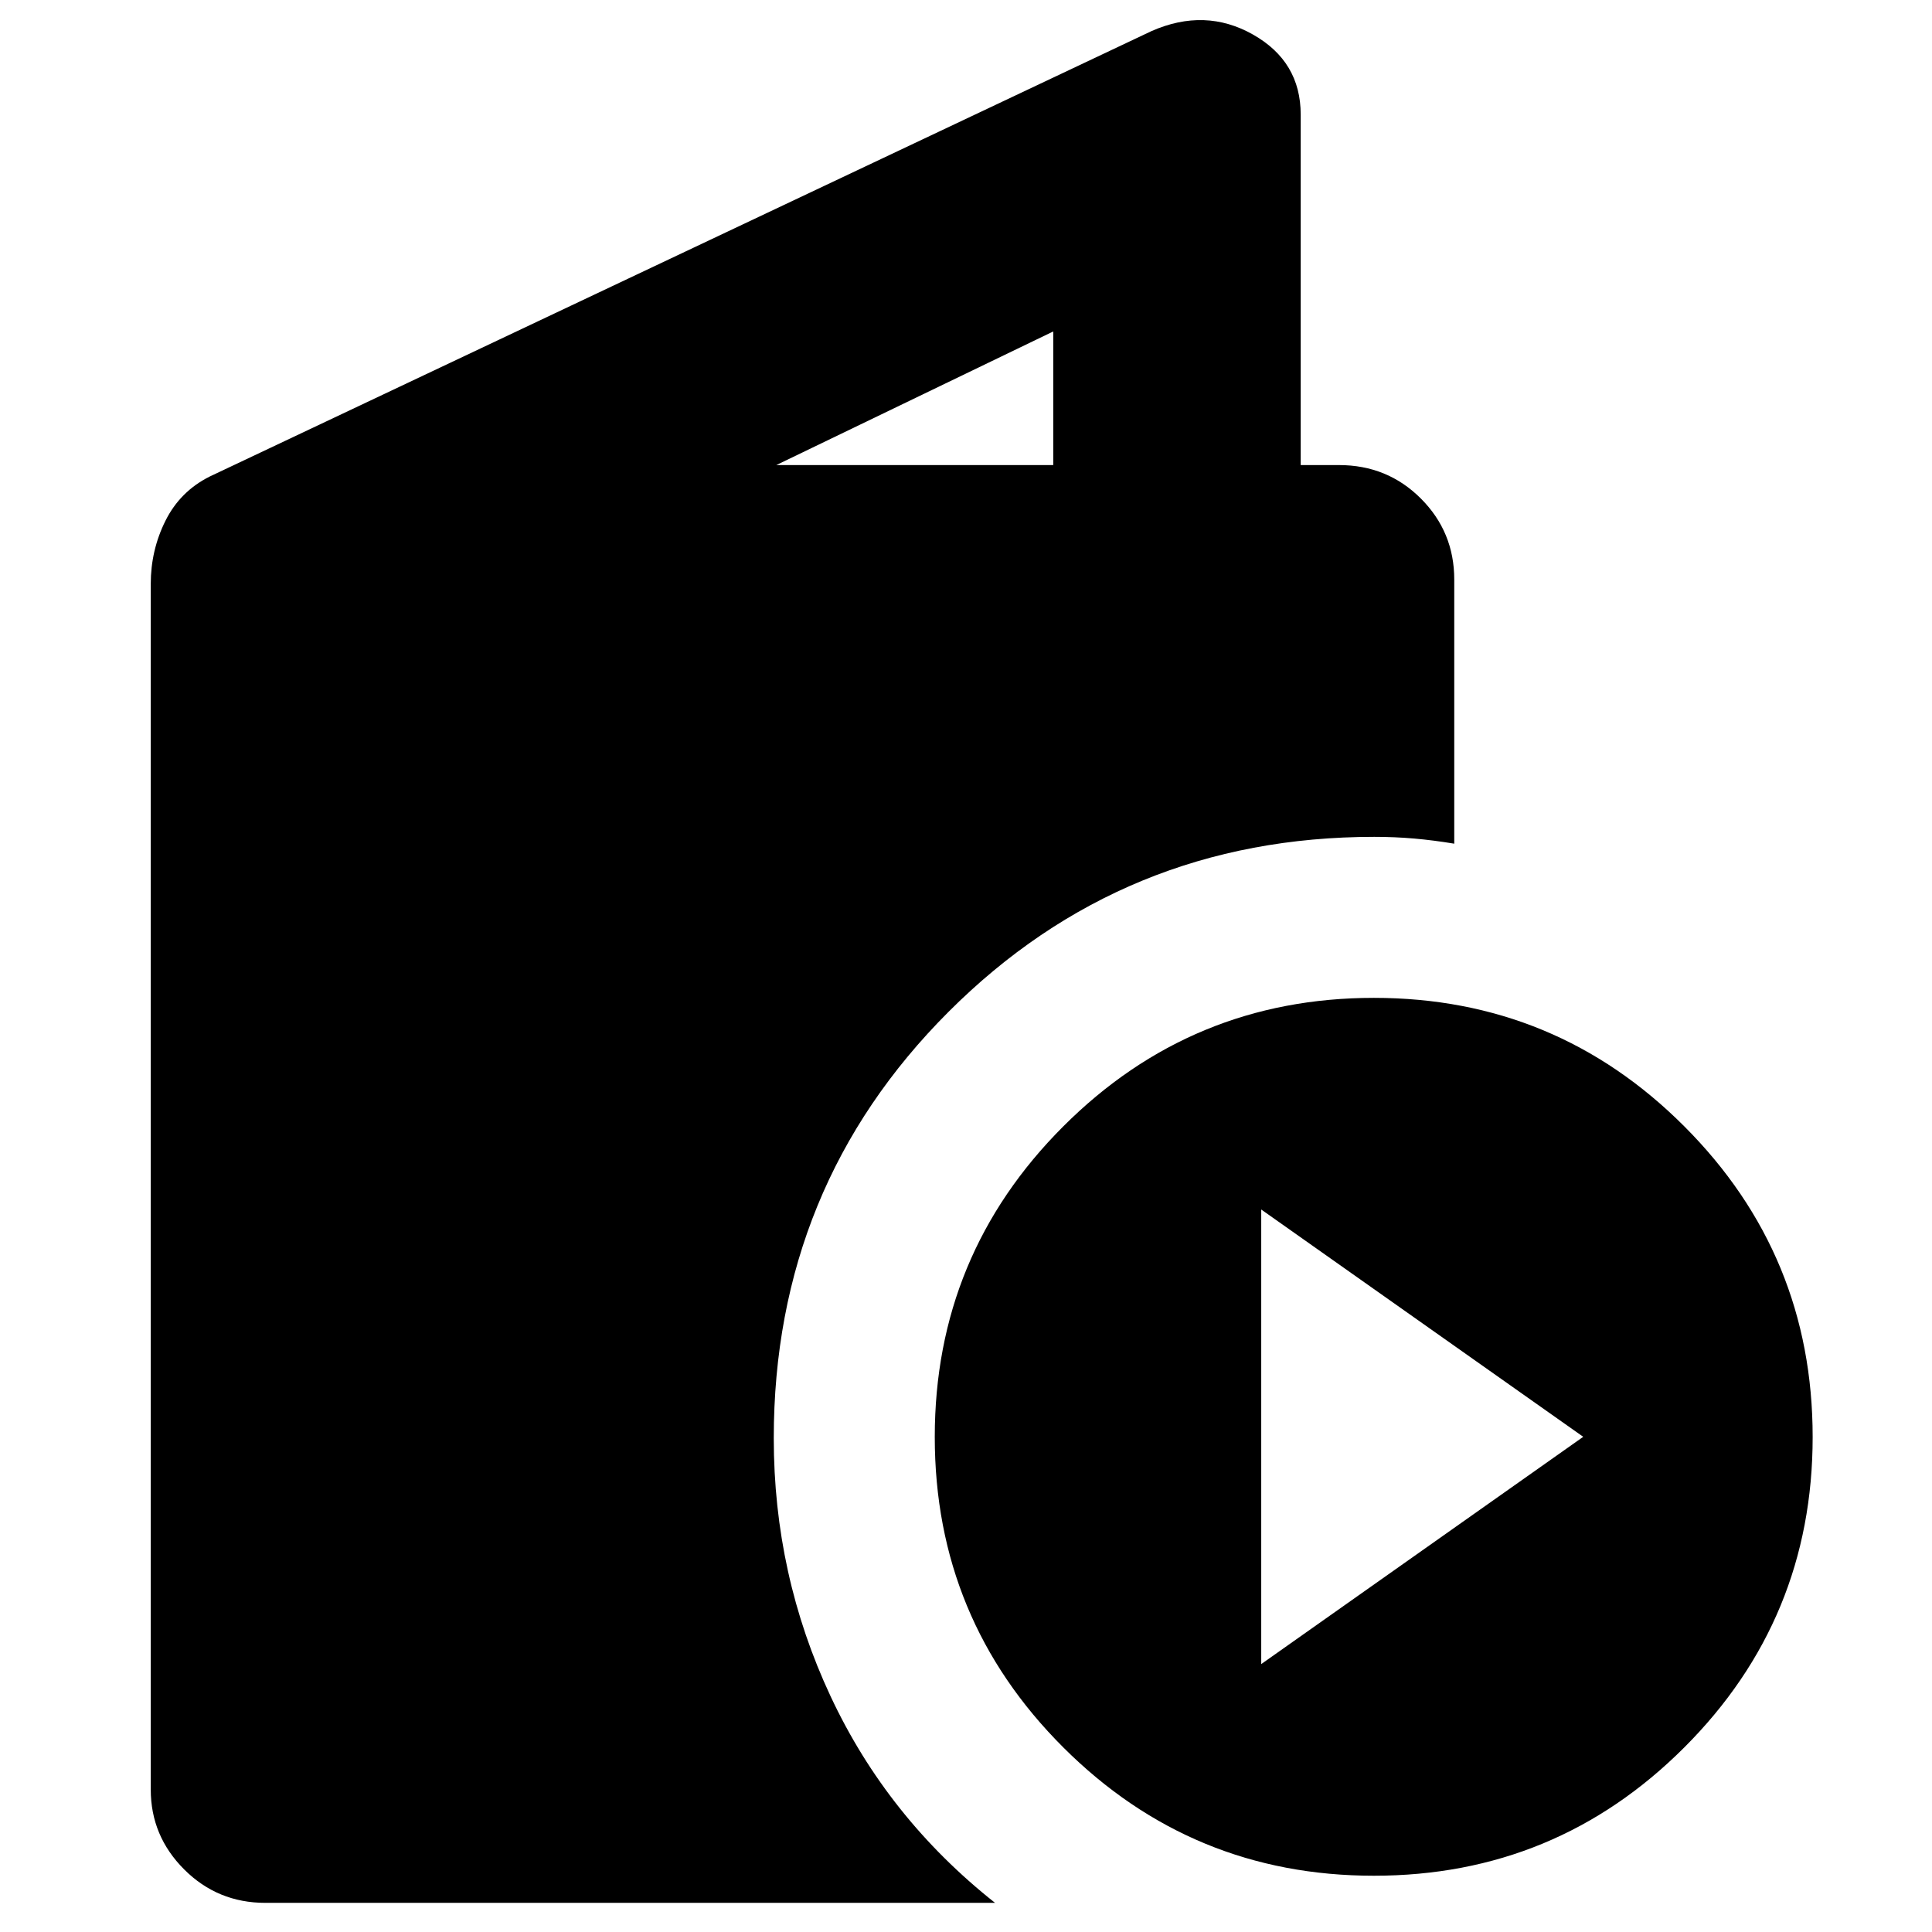 <svg xmlns="http://www.w3.org/2000/svg" height="24" viewBox="0 -960 960 960" width="24"><path d="M131.88-14.48q-23.75 0-40.36-16.61T74.91-70.78v-599.07q0-16.74 7.29-31.36 7.28-14.62 21.98-21.99l468.04-221.37q26.61-11.69 50.35 1.72 23.74 13.41 23.74 39.81v174.13h18.99q24.09 0 40.7 16.61 16.61 16.6 16.61 40.27v131.25q-10.22-1.7-19.87-2.55-9.65-.84-19.87-.84-124.61 0-211.5 86.89t-86.89 211.93q0 67.91 28.24 128.24 28.24 60.33 81.72 102.63H131.88Zm253.86-714.43h137.61v-66.39l-137.61 66.39ZM682.68-27.96q-90.47 0-154.34-63.77-63.86-63.76-63.86-154.24 0-90.48 63.86-154.34 63.87-63.86 154.34-63.86 90.48 0 154.25 63.86 63.77 63.86 63.77 154.34T836.93-91.73q-63.77 63.77-154.25 63.77ZM626.7-133.13l160-112.93L626.7-359v225.87Z"/></svg>